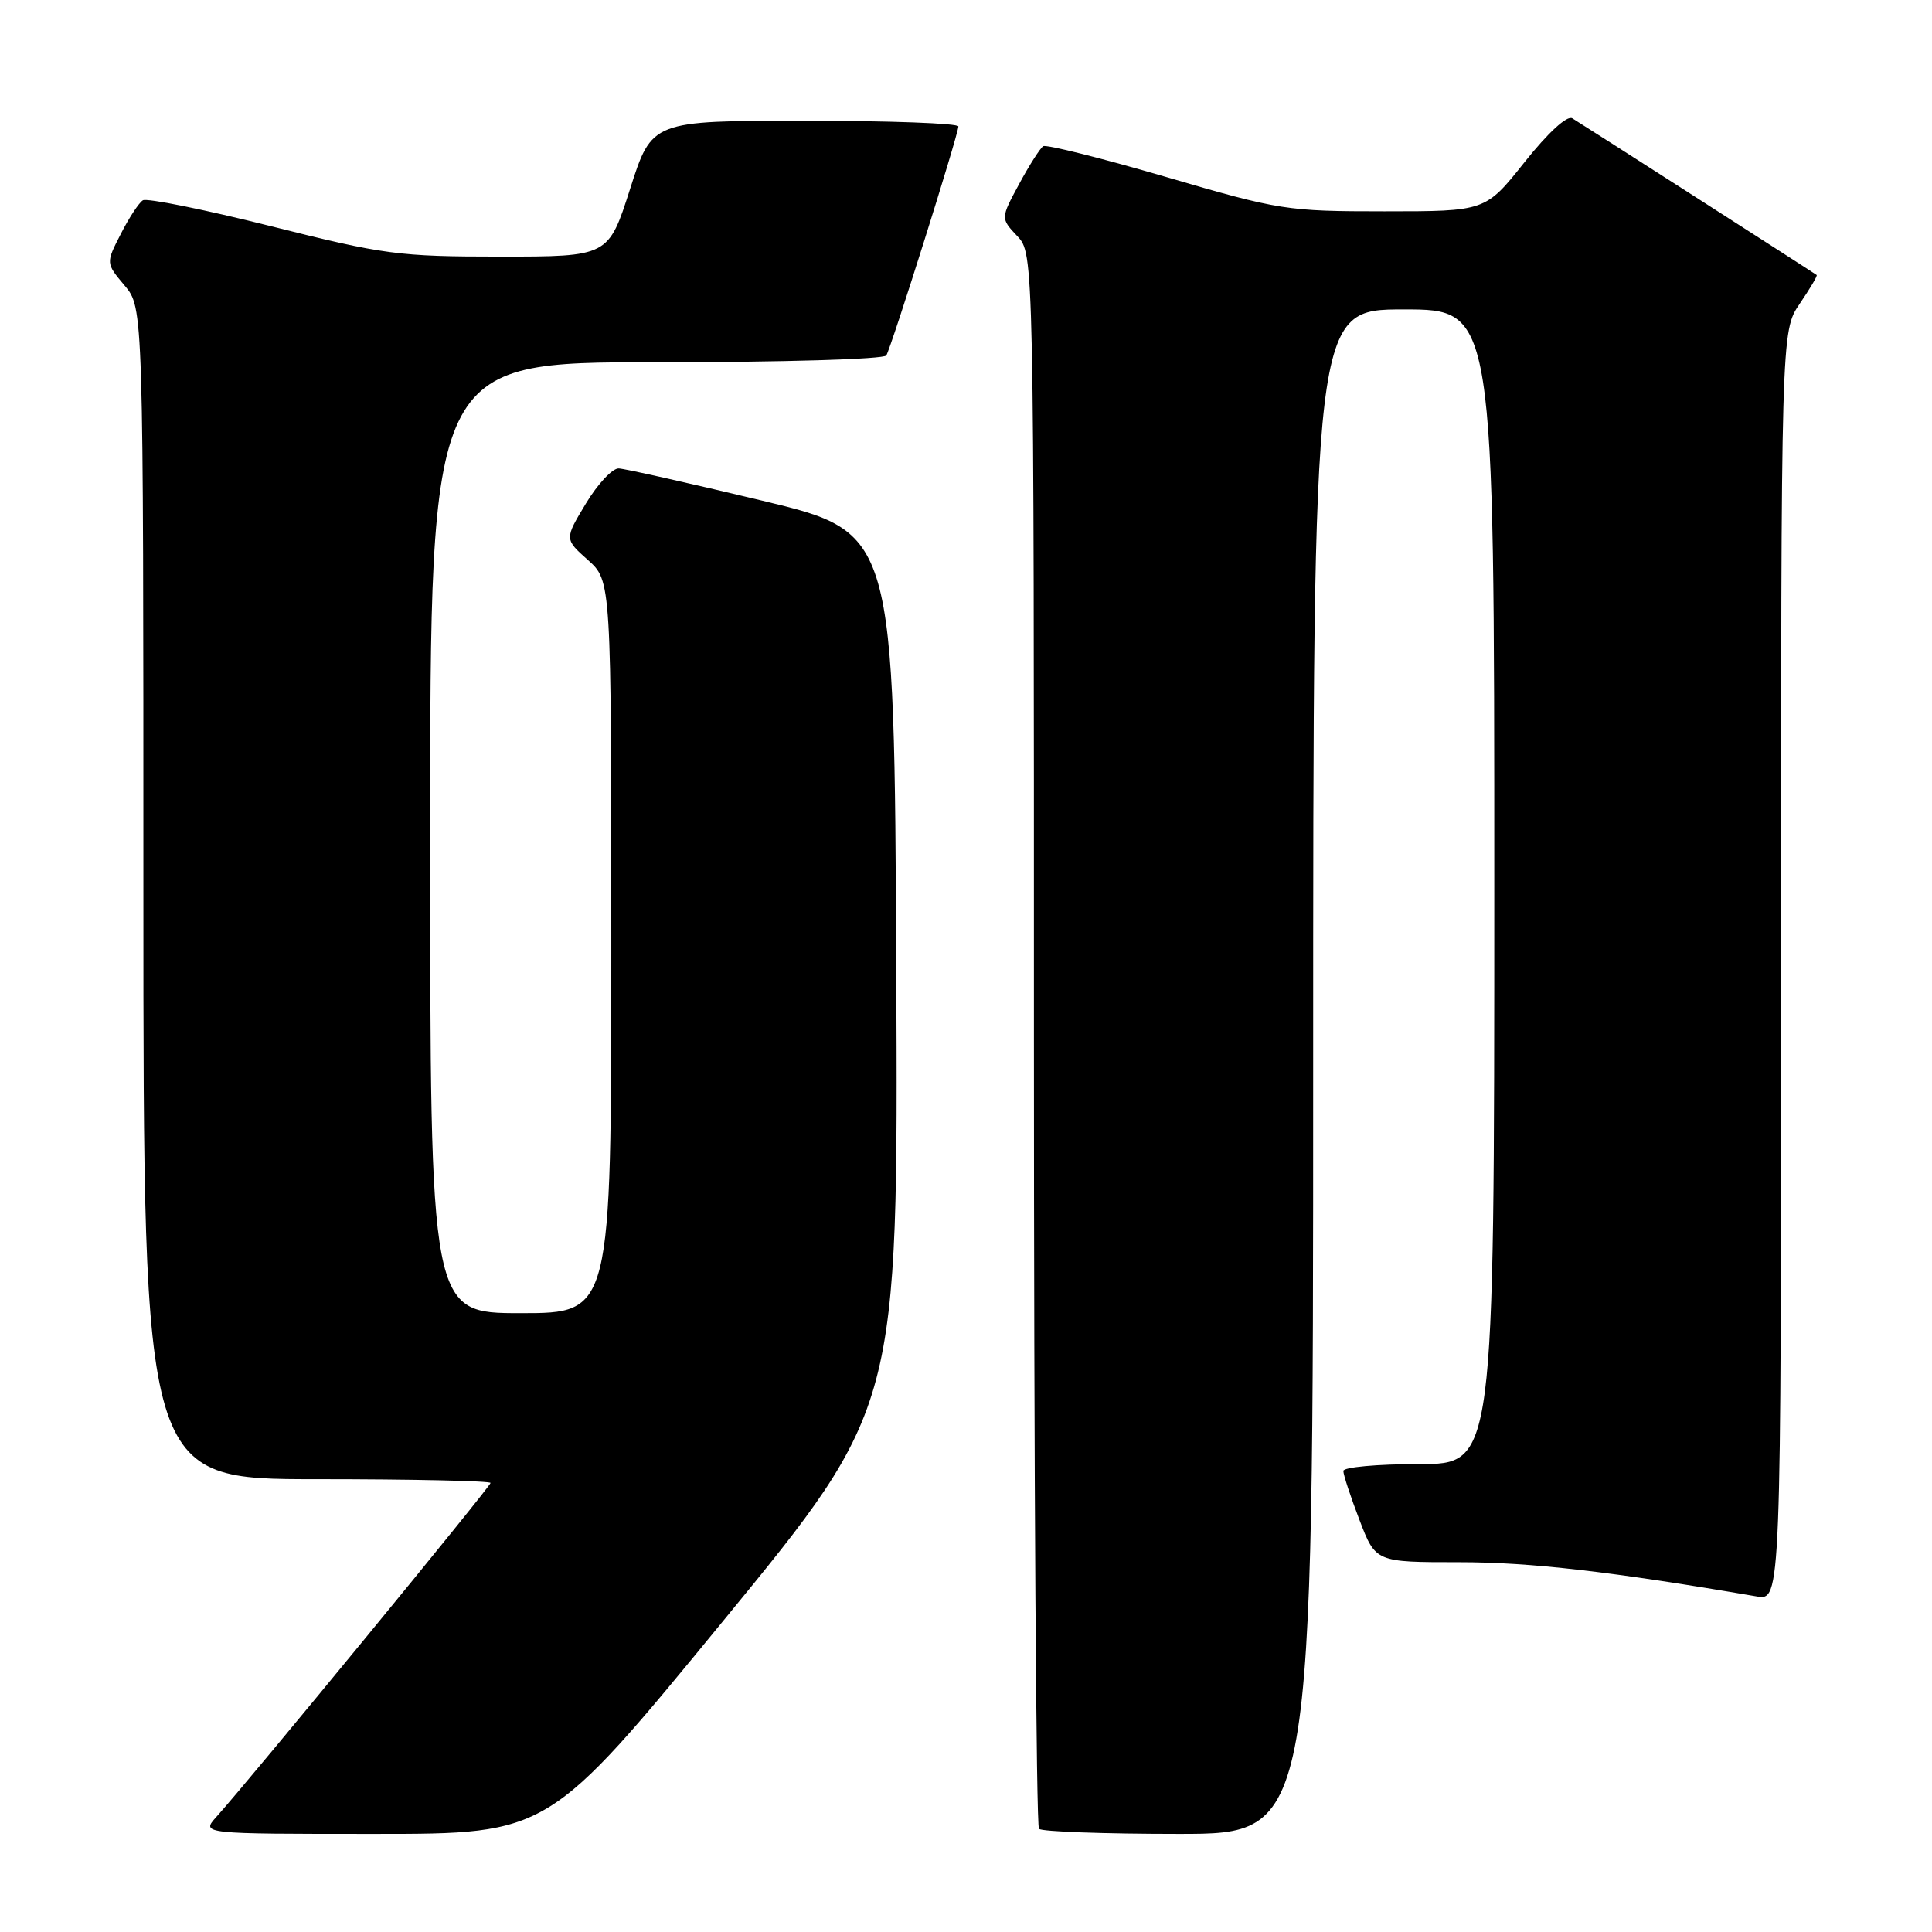 <?xml version="1.0" encoding="UTF-8" standalone="no"?>
<!DOCTYPE svg PUBLIC "-//W3C//DTD SVG 1.1//EN" "http://www.w3.org/Graphics/SVG/1.1/DTD/svg11.dtd" >
<svg xmlns="http://www.w3.org/2000/svg" xmlns:xlink="http://www.w3.org/1999/xlink" version="1.1" viewBox="0 0 256 256">
 <g >
 <path fill="currentColor"
d=" M 95.85 214.75 C 119.02 186.50 119.02 186.50 118.76 128.52 C 118.50 70.54 118.50 70.54 101.00 66.34 C 91.38 64.03 82.82 62.11 81.99 62.07 C 81.16 62.03 79.20 64.12 77.64 66.71 C 74.79 71.43 74.79 71.43 77.90 74.20 C 81.00 76.97 81.00 76.97 81.00 125.49 C 81.00 174.00 81.00 174.00 69.00 174.00 C 57.00 174.00 57.00 174.00 57.00 111.00 C 57.00 48.00 57.00 48.00 86.94 48.00 C 103.58 48.00 117.13 47.60 117.44 47.10 C 118.10 46.03 126.98 17.83 126.99 16.75 C 127.00 16.34 117.86 16.00 106.69 16.00 C 86.38 16.00 86.38 16.00 83.50 25.00 C 80.62 34.00 80.62 34.00 66.27 34.00 C 52.82 34.00 50.89 33.74 35.90 29.97 C 27.09 27.76 19.46 26.22 18.93 26.54 C 18.40 26.87 17.08 28.88 16.00 31.01 C 14.02 34.87 14.02 34.87 16.51 37.83 C 19.00 40.79 19.00 40.79 19.00 118.39 C 19.00 196.00 19.00 196.00 42.00 196.00 C 54.65 196.00 65.00 196.23 65.00 196.50 C 65.00 196.97 33.15 235.77 28.67 240.75 C 26.65 243.00 26.65 243.00 49.67 243.00 C 72.69 243.00 72.69 243.00 95.85 214.75 Z  M 174.00 142.00 C 174.00 41.00 174.00 41.00 186.00 41.00 C 198.00 41.00 198.00 41.00 198.00 117.50 C 198.00 194.00 198.00 194.00 188.00 194.00 C 182.50 194.00 178.00 194.41 178.00 194.91 C 178.00 195.41 178.96 198.34 180.14 201.41 C 182.28 207.00 182.28 207.00 193.39 207.00 C 202.79 207.00 213.54 208.24 232.75 211.53 C 236.00 212.09 236.00 212.09 236.00 127.99 C 236.00 43.89 236.00 43.89 238.47 40.25 C 239.83 38.25 240.85 36.54 240.72 36.44 C 240.31 36.12 209.51 16.38 208.34 15.68 C 207.64 15.26 205.13 17.57 202.00 21.50 C 196.83 28.00 196.83 28.00 183.44 28.00 C 170.51 28.00 169.54 27.85 154.51 23.45 C 145.95 20.95 138.63 19.12 138.23 19.37 C 137.83 19.63 136.39 21.88 135.04 24.38 C 132.58 28.93 132.58 28.93 134.79 31.28 C 137.00 33.63 137.00 33.63 137.00 137.65 C 137.00 194.86 137.30 241.97 137.67 242.33 C 138.03 242.70 146.36 243.00 156.17 243.00 C 174.00 243.00 174.00 243.00 174.00 142.00 Z "/>
</g>
</svg>